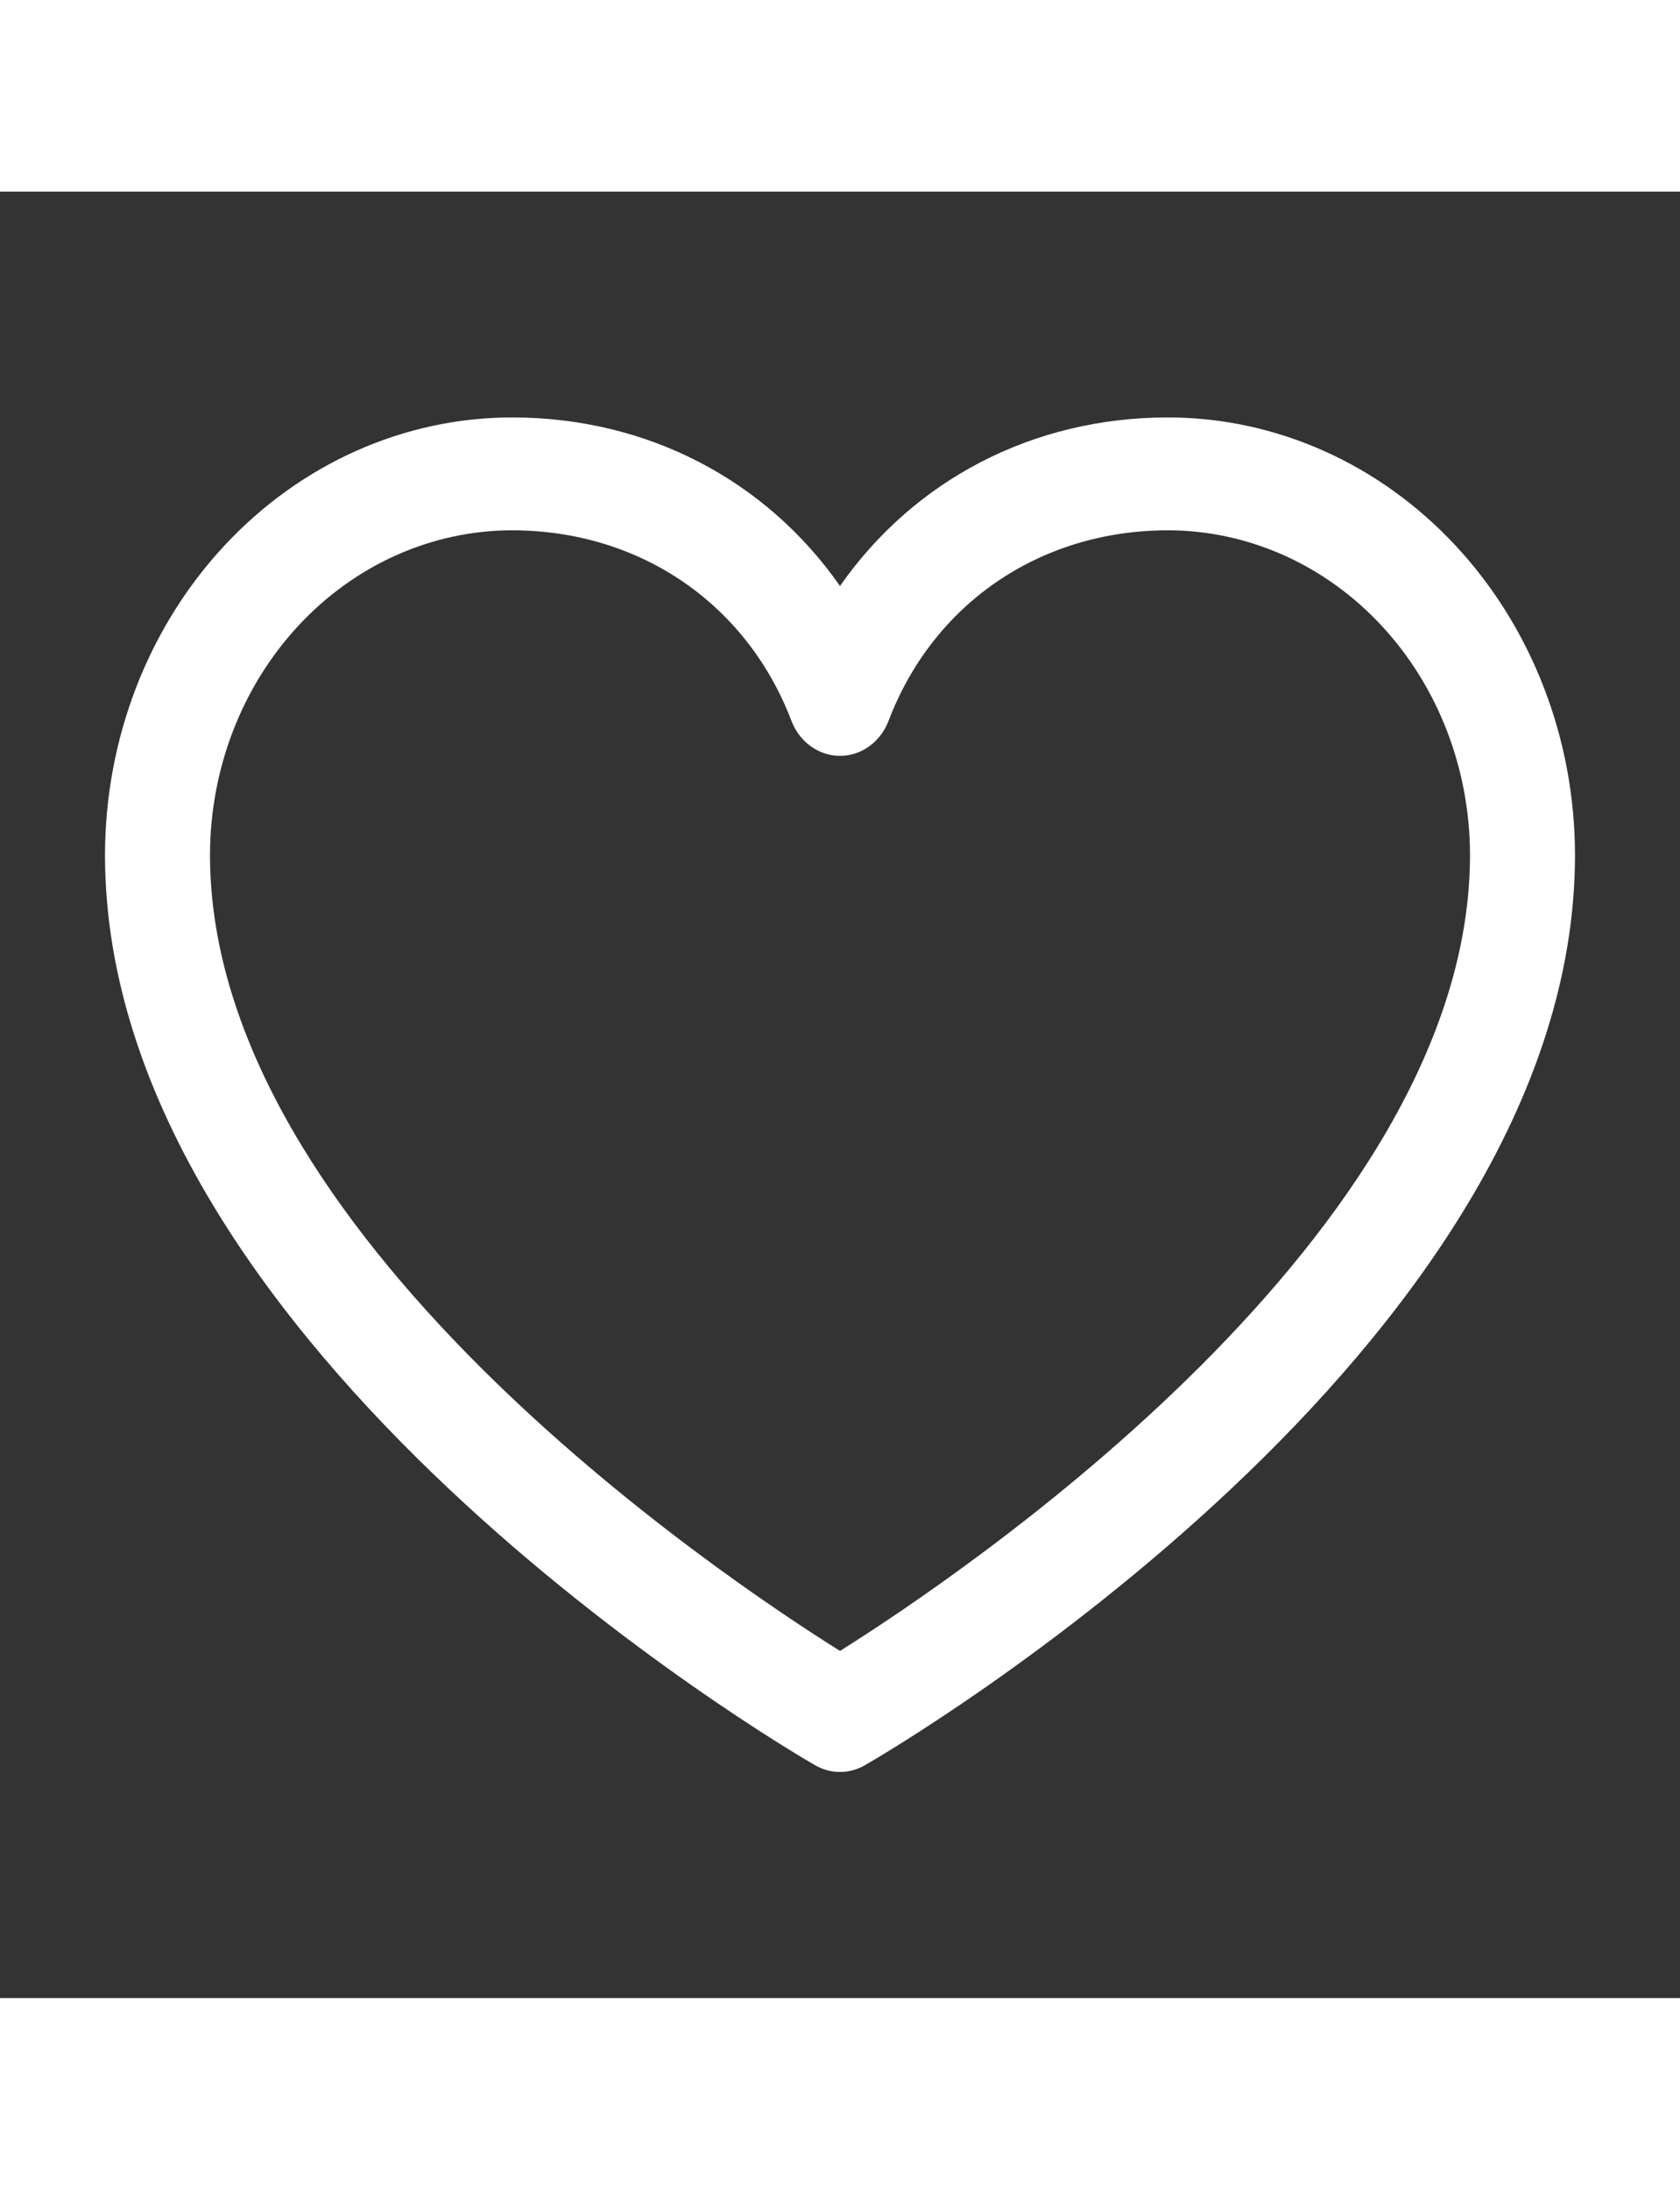 <svg width="33" height="43" viewBox="0 0 40 43" fill="none" xmlns="http://www.w3.org/2000/svg">
    <rect x="0" y="0" width="40" height="43" fill="#333333" stroke="none"/>
    <path d="M27.812 5.375C24.586 5.375 21.761 6.867 20 9.388C18.239 6.867 15.414 5.375 12.188 5.375C9.619 5.378 7.157 6.476 5.341 8.429C3.524 10.381 2.503 13.028 2.5 15.789C2.5 27.547 18.717 37.064 19.408 37.457C19.59 37.562 19.793 37.617 20 37.617C20.207 37.617 20.41 37.562 20.592 37.457C21.283 37.064 37.5 27.547 37.5 15.789C37.497 13.028 36.475 10.381 34.659 8.429C32.843 6.476 30.381 5.378 27.812 5.375ZM20 34.736C17.147 32.949 5 24.807 5 15.789C5.002 13.741 5.761 11.777 7.108 10.329C8.455 8.88 10.282 8.065 12.188 8.062C15.227 8.062 17.778 9.803 18.844 12.598C18.938 12.844 19.098 13.055 19.304 13.203C19.51 13.352 19.752 13.431 20 13.431C20.248 13.431 20.49 13.352 20.696 13.203C20.902 13.055 21.062 12.844 21.156 12.598C22.222 9.798 24.773 8.062 27.812 8.062C29.718 8.065 31.545 8.88 32.892 10.329C34.239 11.777 34.998 13.741 35 15.789C35 24.794 22.85 32.947 20 34.736Z"
          fill="white"/>
</svg>
